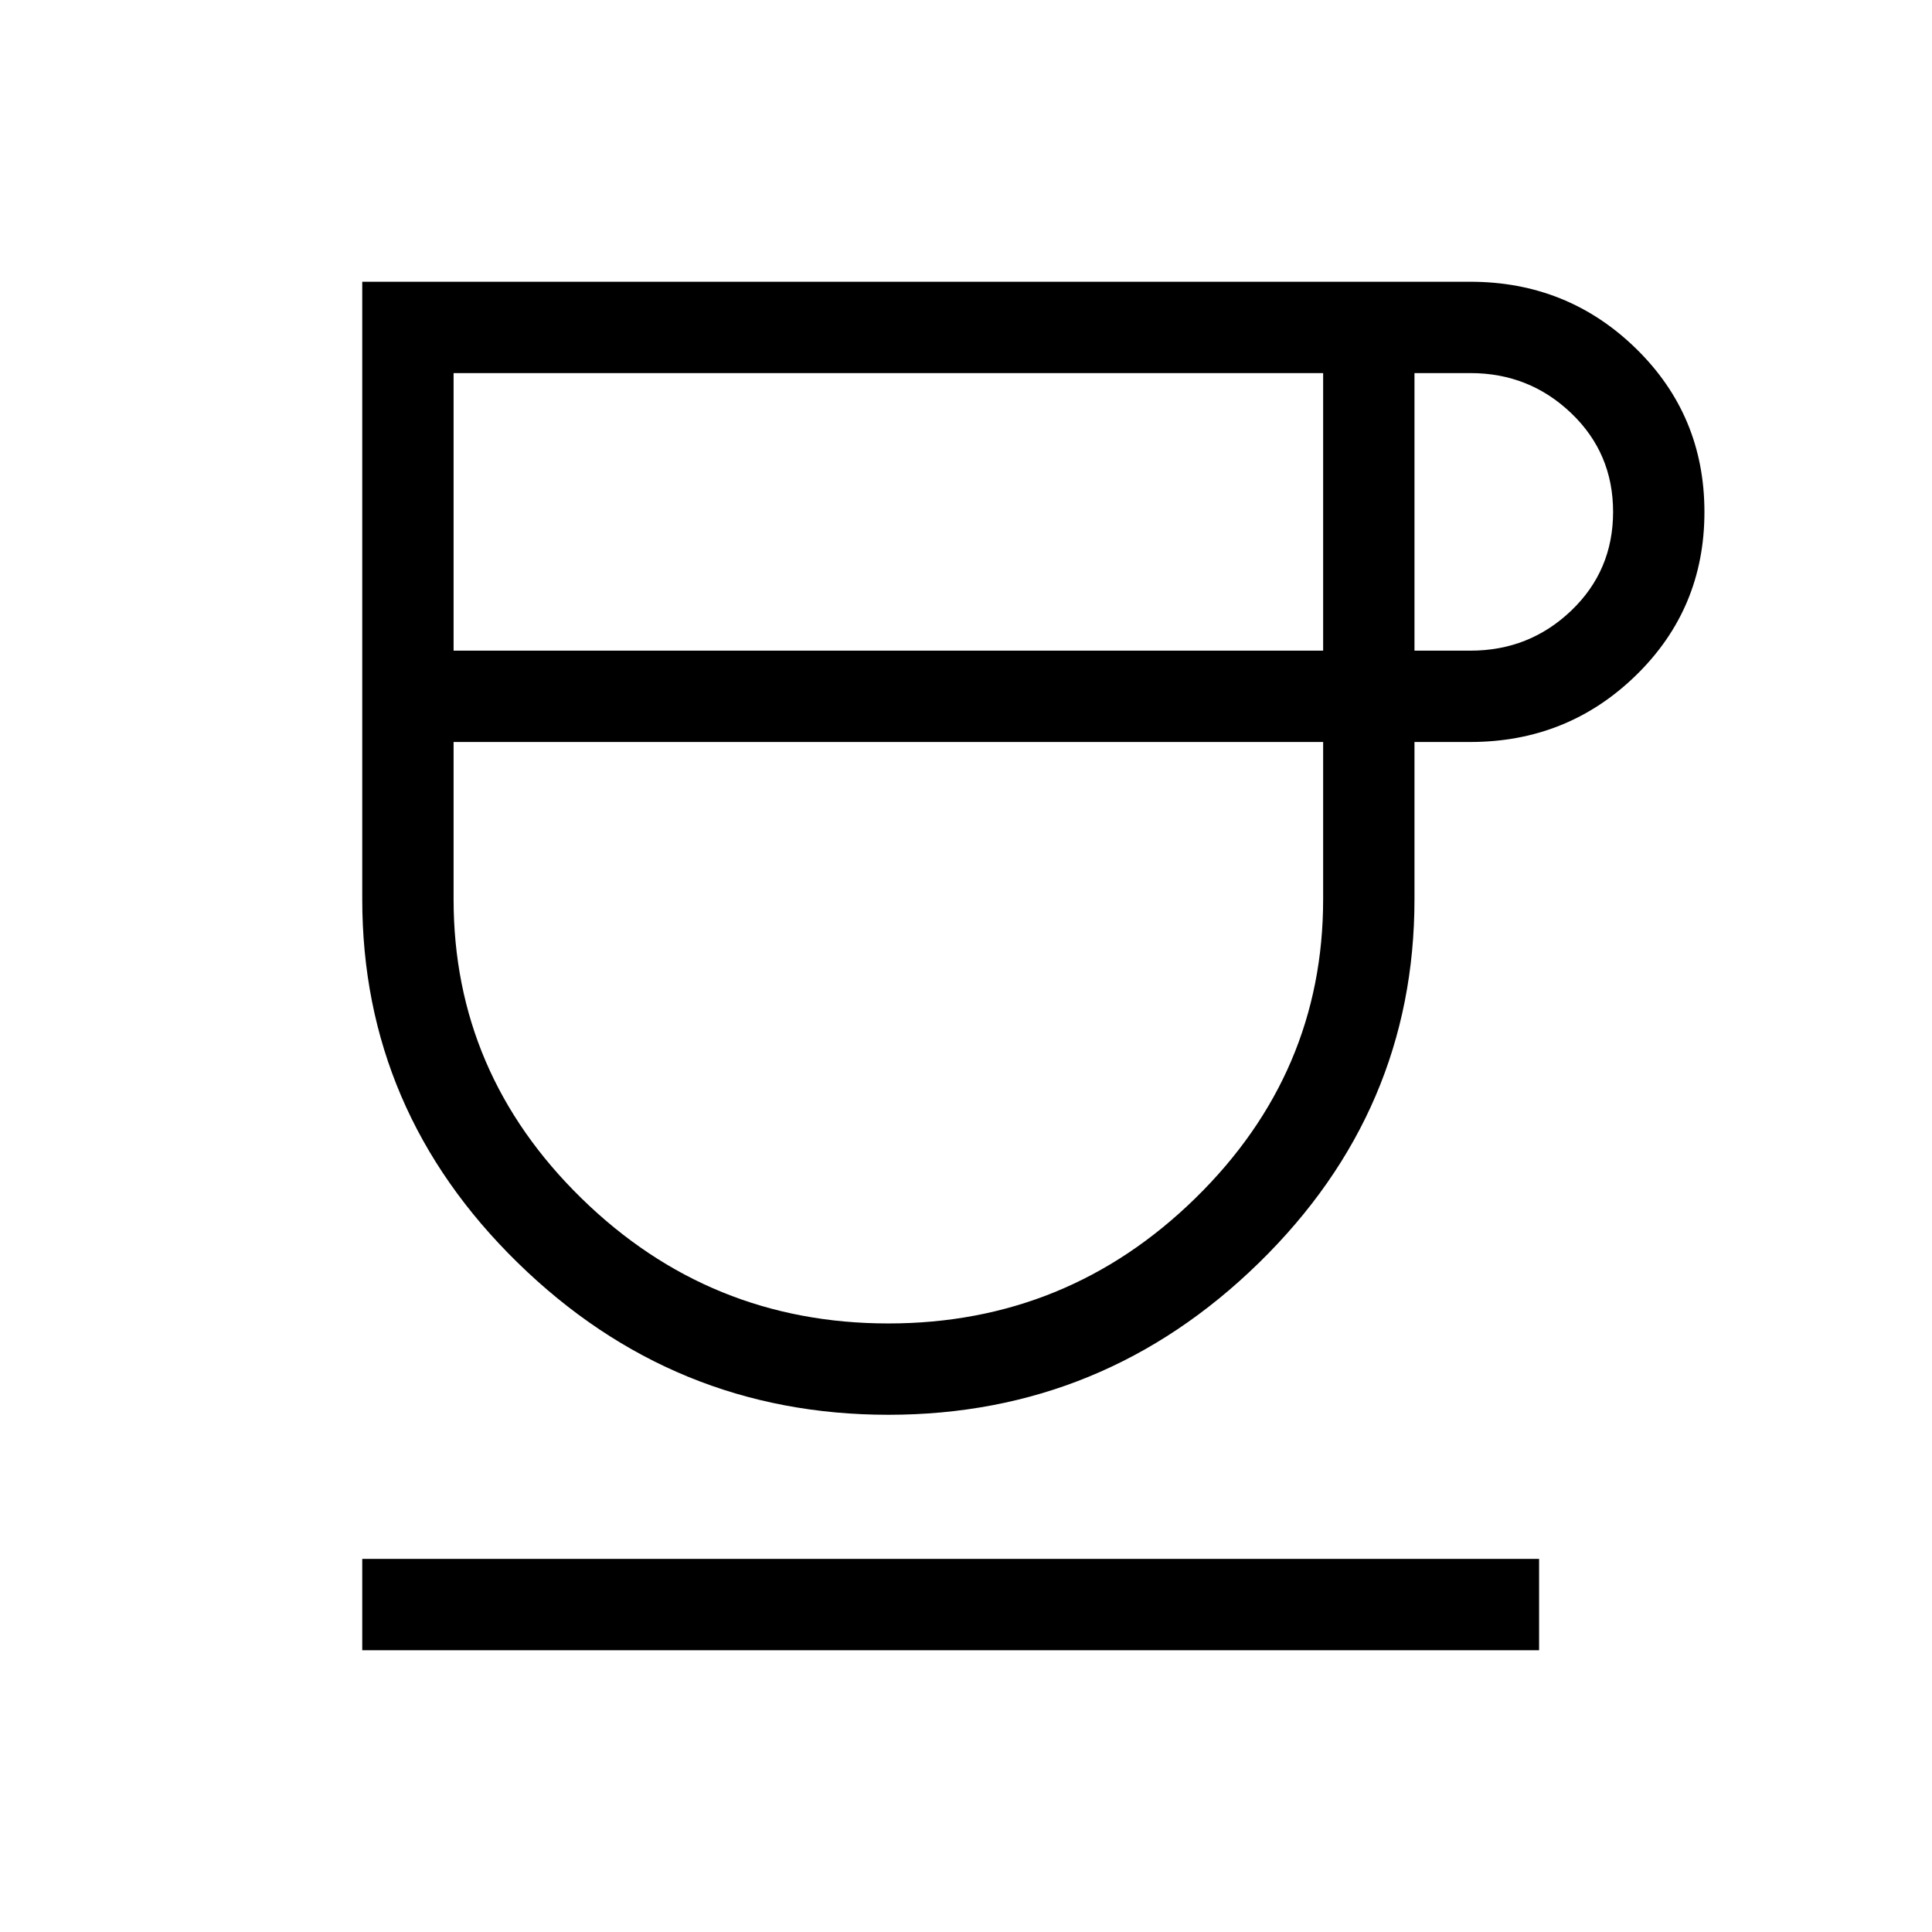 <svg xmlns="http://www.w3.org/2000/svg" width="48" height="48" viewBox="0 -960 960 960"><path d="M441.423-257.001q-106.906 0-184.164-75.538-77.258-75.538-77.258-180.615v-306.845h550.536q48.414 0 82.399 33.216t33.985 81.192q0 47.976-33.985 81.129-33.985 33.154-82.399 33.154h-27.692v78.154q0 105.077-77.258 180.615-77.258 75.538-184.164 75.538ZM225.385-636.692h432.076v-137.923H225.385v137.923Zm216.038 334.307q88.884 0 152.461-62.153 63.577-62.154 63.577-148.616v-78.154H225.385v78.154q0 86.462 63.577 148.616 63.577 62.153 152.461 62.153Zm261.422-334.307h27.82q29.257 0 50.064-19.884 20.808-19.885 20.808-49.077 0-29.193-20.844-49.077-20.843-19.885-50.06-19.885h-27.788v137.923ZM180.001-140.001v-45.384h584.766v45.384H180.001Zm261.614-451.307Z"/></svg>